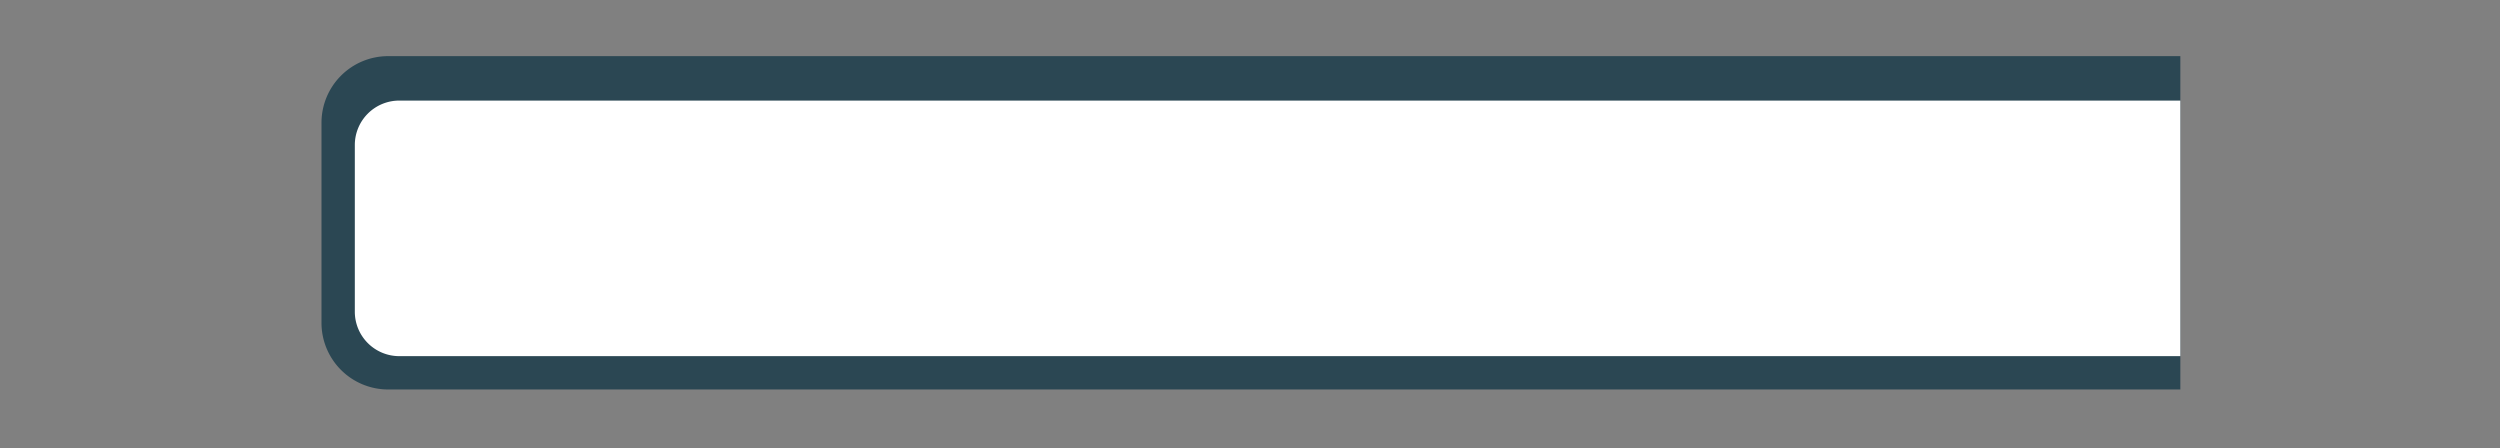 <svg xmlns="http://www.w3.org/2000/svg" width="224.993" height="40.323" viewBox="0 0 224.993 40.323">
    <rect x="0" y="0" width="224.993" height="40.323" fill="#808080" stroke="none"/>
    <g id="book-side" transform="translate(-672.067 -681.948)">
        <path id="Rectangle_4" data-name="Rectangle 4" d="M6,0H167.292a0,0,0,0,1,0,0V30a0,0,0,0,1,0,0H6a6,6,0,0,1-6-6V6A6,6,0,0,1,6,0Z" transform="translate(701 687)" fill="#2B4753"/>
        <path id="Rectangle_5" data-name="Rectangle 5" d="M4,0H164.292a0,0,0,0,1,0,0V23a0,0,0,0,1,0,0H4a4,4,0,0,1-4-4V4A4,4,0,0,1,4,0Z" transform="translate(704 691)" fill="#fff"/>
    </g>
</svg>

